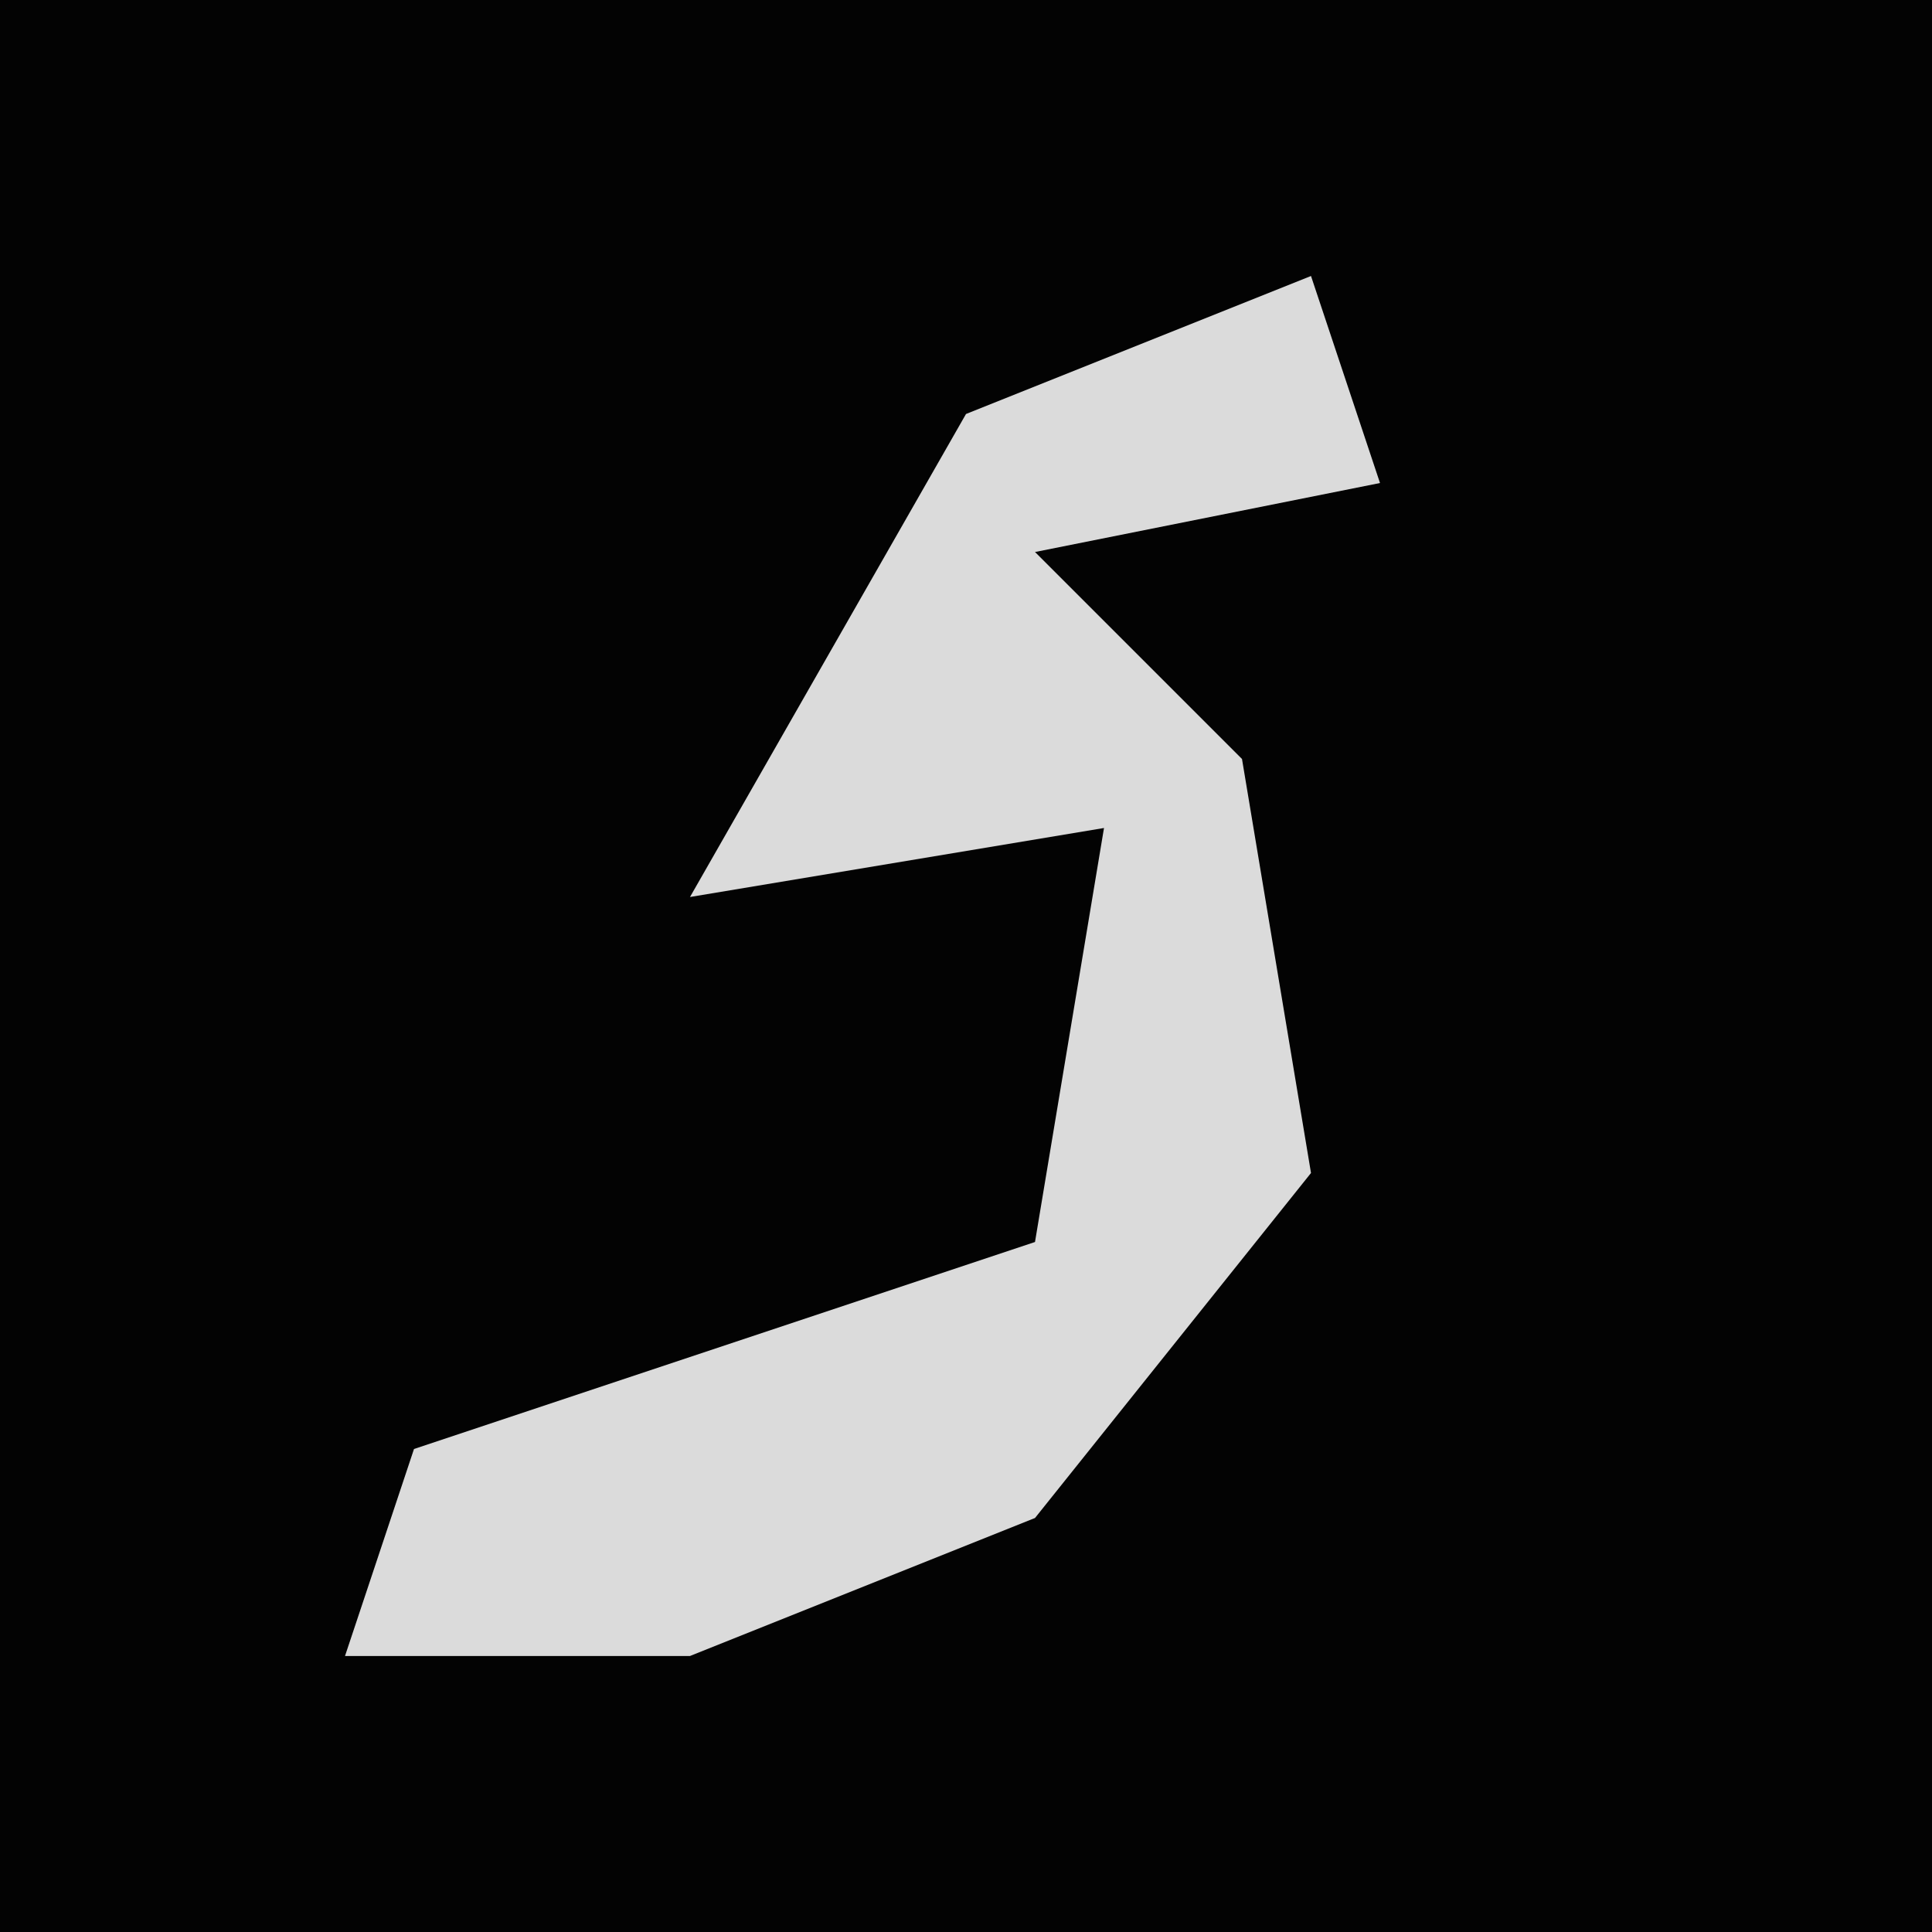 <?xml version="1.0" encoding="UTF-8"?>
<svg version="1.1" xmlns="http://www.w3.org/2000/svg" width="28" height="28">
<path d="M0,0 L28,0 L28,28 L0,28 Z " fill="#030303" transform="translate(0,0)"/>
<path d="M0,0 L1,3 L-4,4 L-1,7 L0,13 L-4,18 L-9,20 L-14,20 L-13,17 L-4,14 L-3,8 L-9,9 L-5,2 Z " fill="#DBDBDB" transform="translate(19,4)"/>
</svg>
